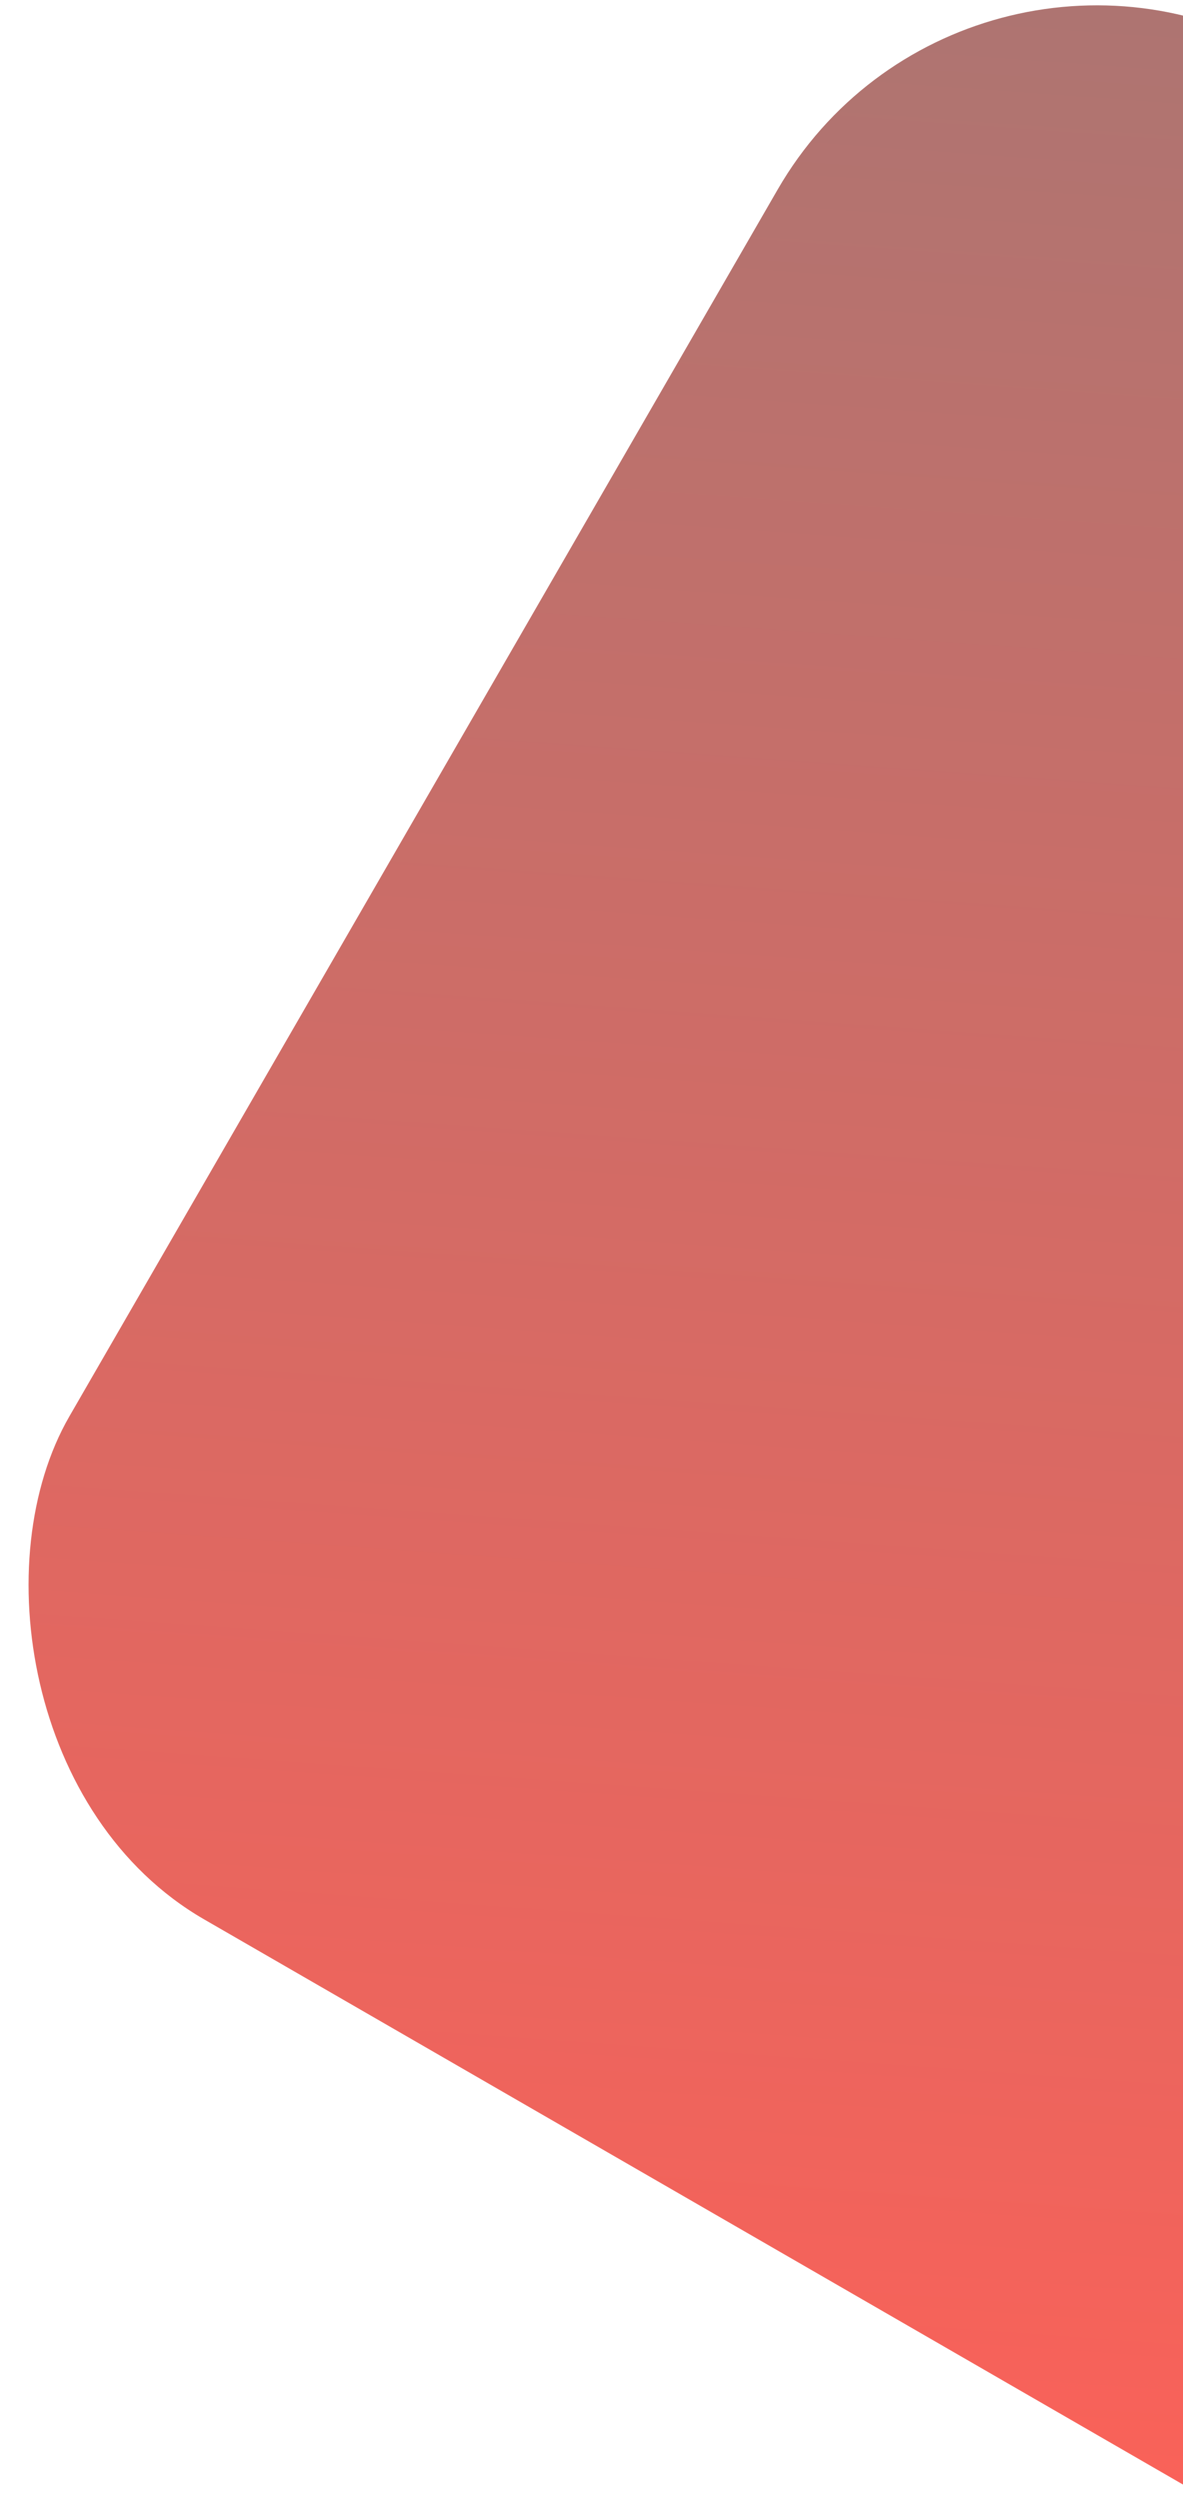 <svg xmlns="http://www.w3.org/2000/svg" xmlns:xlink="http://www.w3.org/1999/xlink" width="613.5" height="1296.386" viewBox="0 0 613.5 1296.386">
  <defs>
    <clipPath id="clip-path">
      <rect id="Rectangle_19" data-name="Rectangle 19" width="1296.386" height="613.5" transform="translate(1306.5 5059.5) rotate(-90)"/>
    </clipPath>
    <linearGradient id="linear-gradient" x1="0.045" y1="0.086" x2="0.919" y2="1.725" gradientUnits="objectBoundingBox">
      <stop offset="0" stop-color="#ff6057"/>
      <stop offset="1" stop-color="gray"/>
    </linearGradient>
  </defs>
  <g id="Mask_Group_2" data-name="Mask Group 2" transform="translate(-1306.5 -3763.114)" clip-path="url(#clip-path)">
    <rect id="Rectangle_11" data-name="Rectangle 11" width="1211.772" height="1116.583" rx="191" transform="translate(2296.425 5268.875) rotate(-150)" fill="url(#linear-gradient)"/>
  </g>
</svg>
